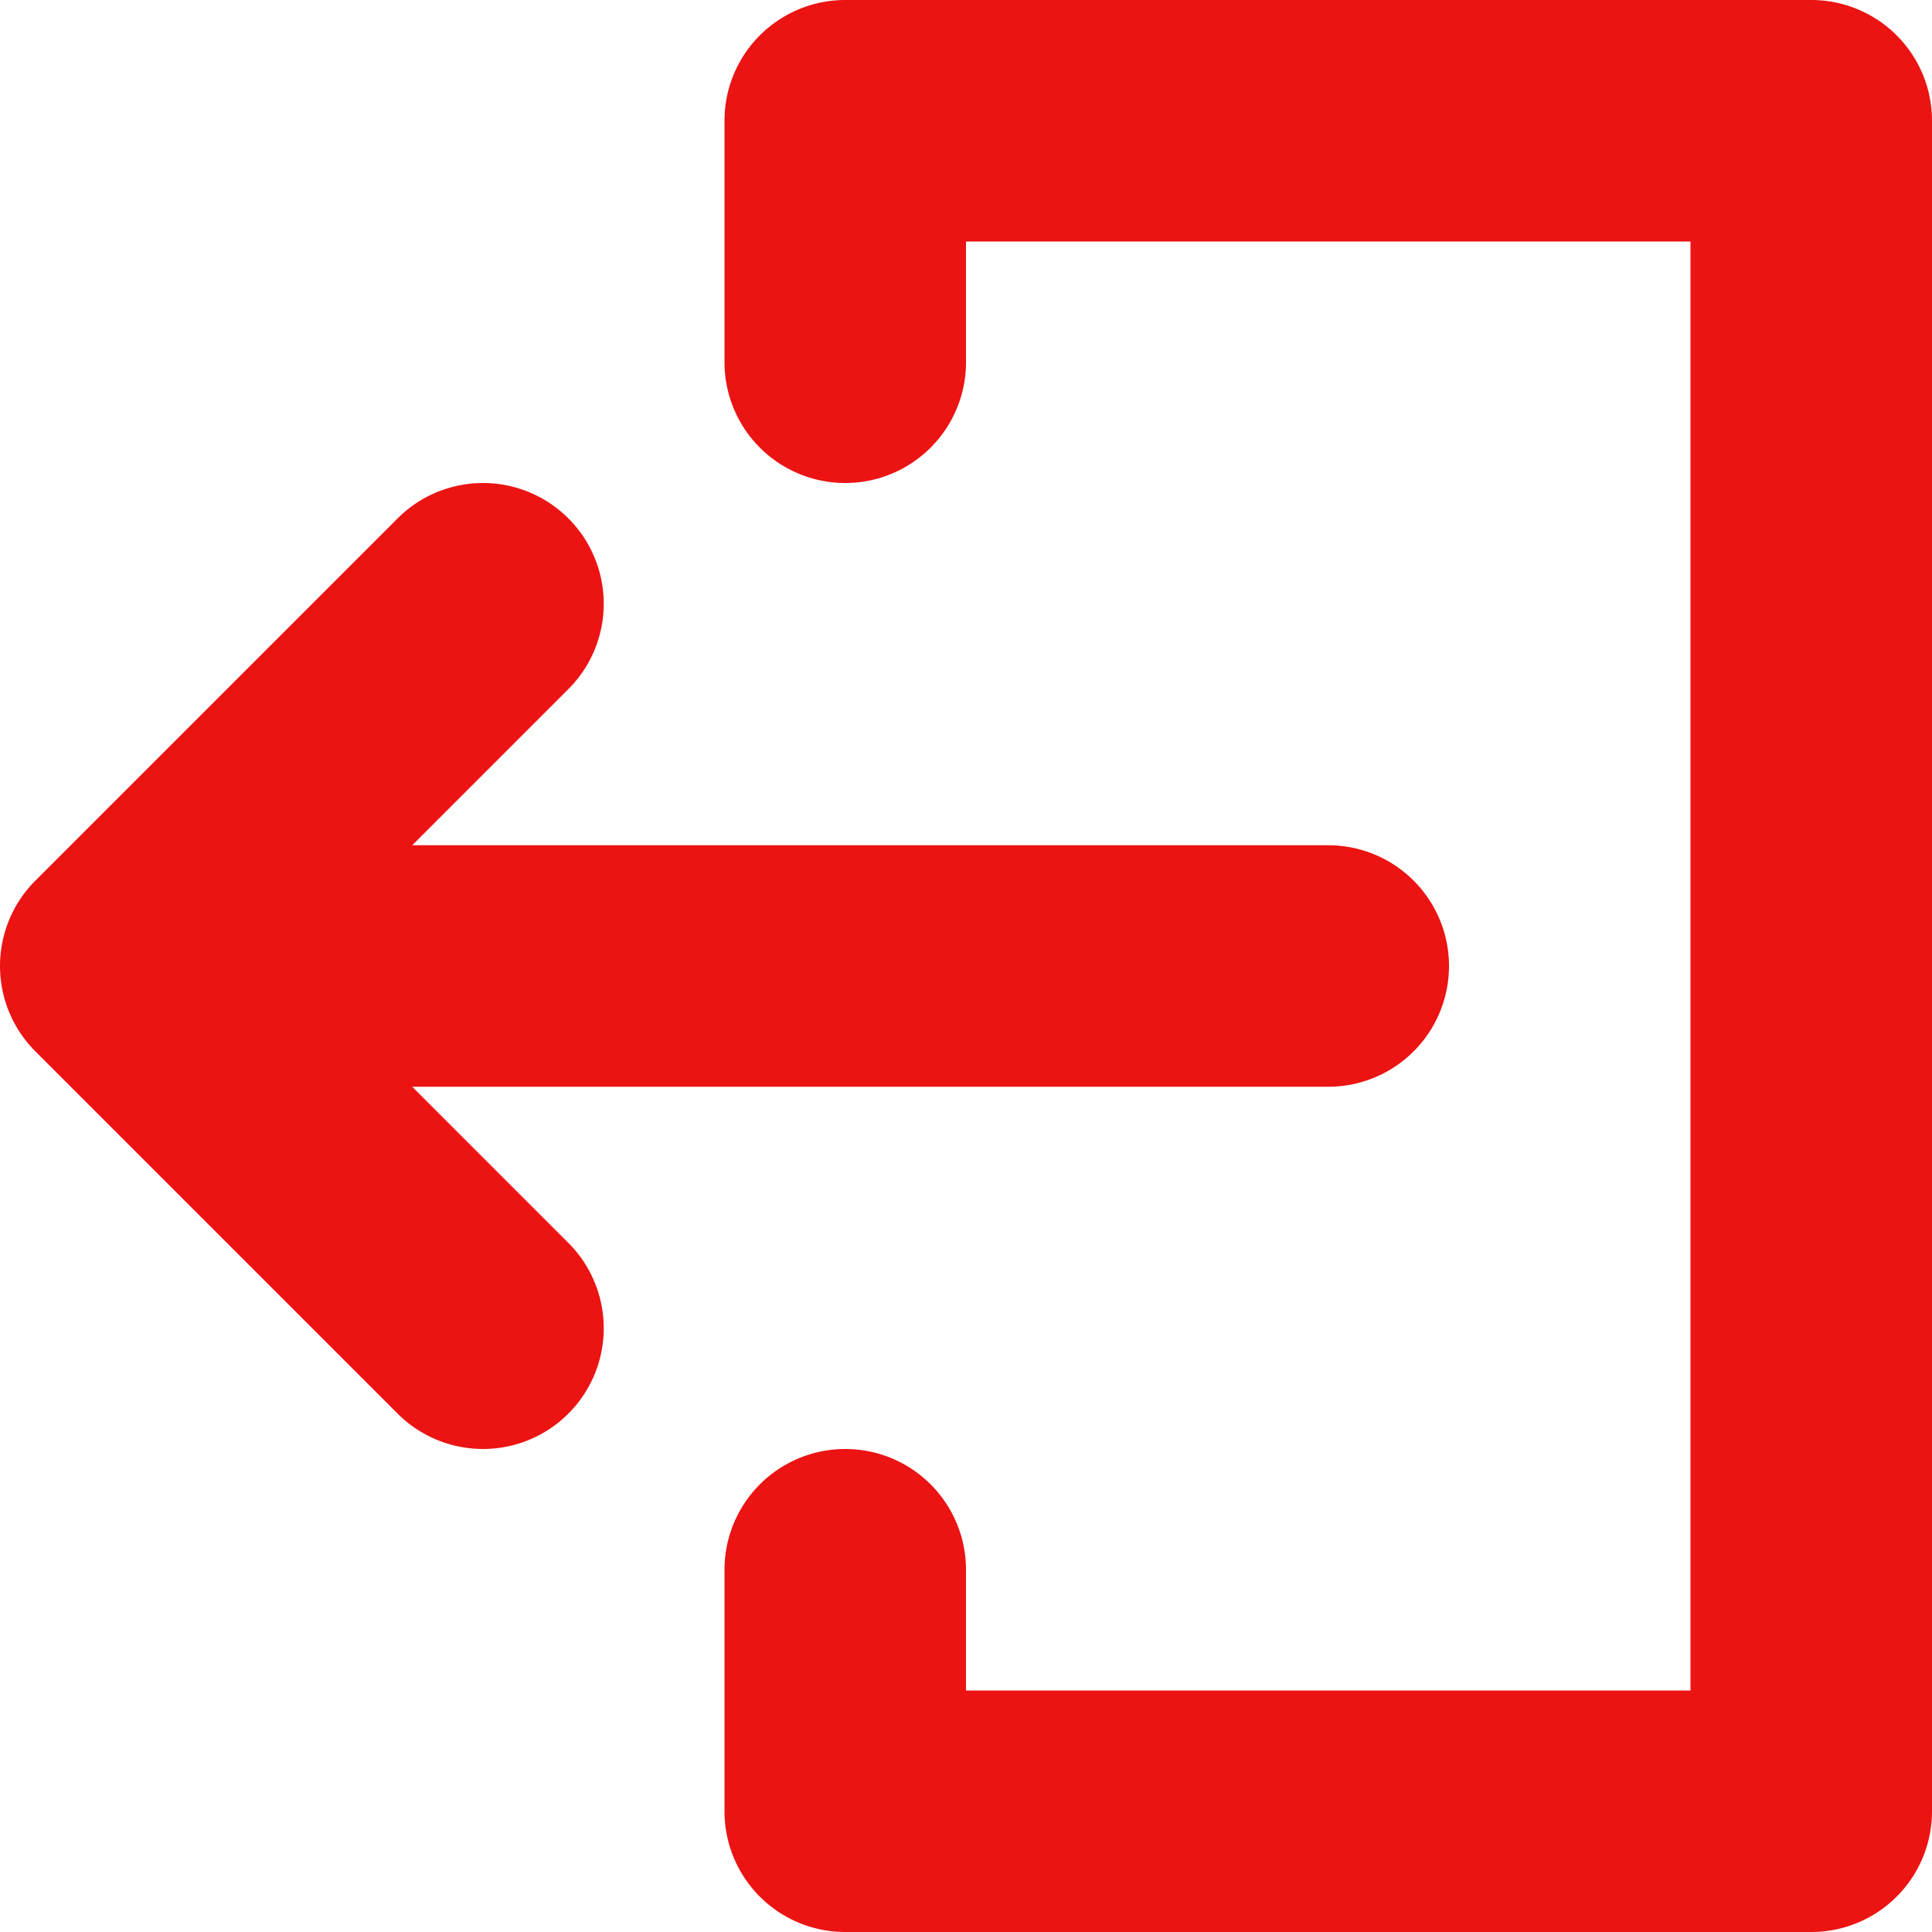 <svg width="96" height="96" xmlns="http://www.w3.org/2000/svg">
 <title/>

 <g>
  <title>background</title>
  <rect fill="none" id="canvas_background" height="402" width="582" y="-1" x="-1"/>
 </g>
 <g>
  <title>Layer 1</title>
  <path fill="#ec1313" id="svg_2" d="m20.484,54l45.516,0a6,6 0 0 0 0,-12l-45.516,0l7.758,-7.758a5.999,5.999 0 0 0 -8.484,-8.484l-18,18a5.998,5.998 0 0 0 0,8.484l18,18a5.999,5.999 0 1 0 8.484,-8.484l-7.758,-7.758z"/>
  <path fill="#ec1313" id="svg_3" d="m90,0l-48,0a5.997,5.997 0 0 0 -6,6l0,12a6,6 0 0 0 12,0l0,-6l36,0l0,72l-36,0l0,-6a6,6 0 0 0 -12,0l0,12a5.997,5.997 0 0 0 6,6l48,0a5.997,5.997 0 0 0 6,-6l0,-84a5.997,5.997 0 0 0 -6,-6z"/>
 </g>
</svg>